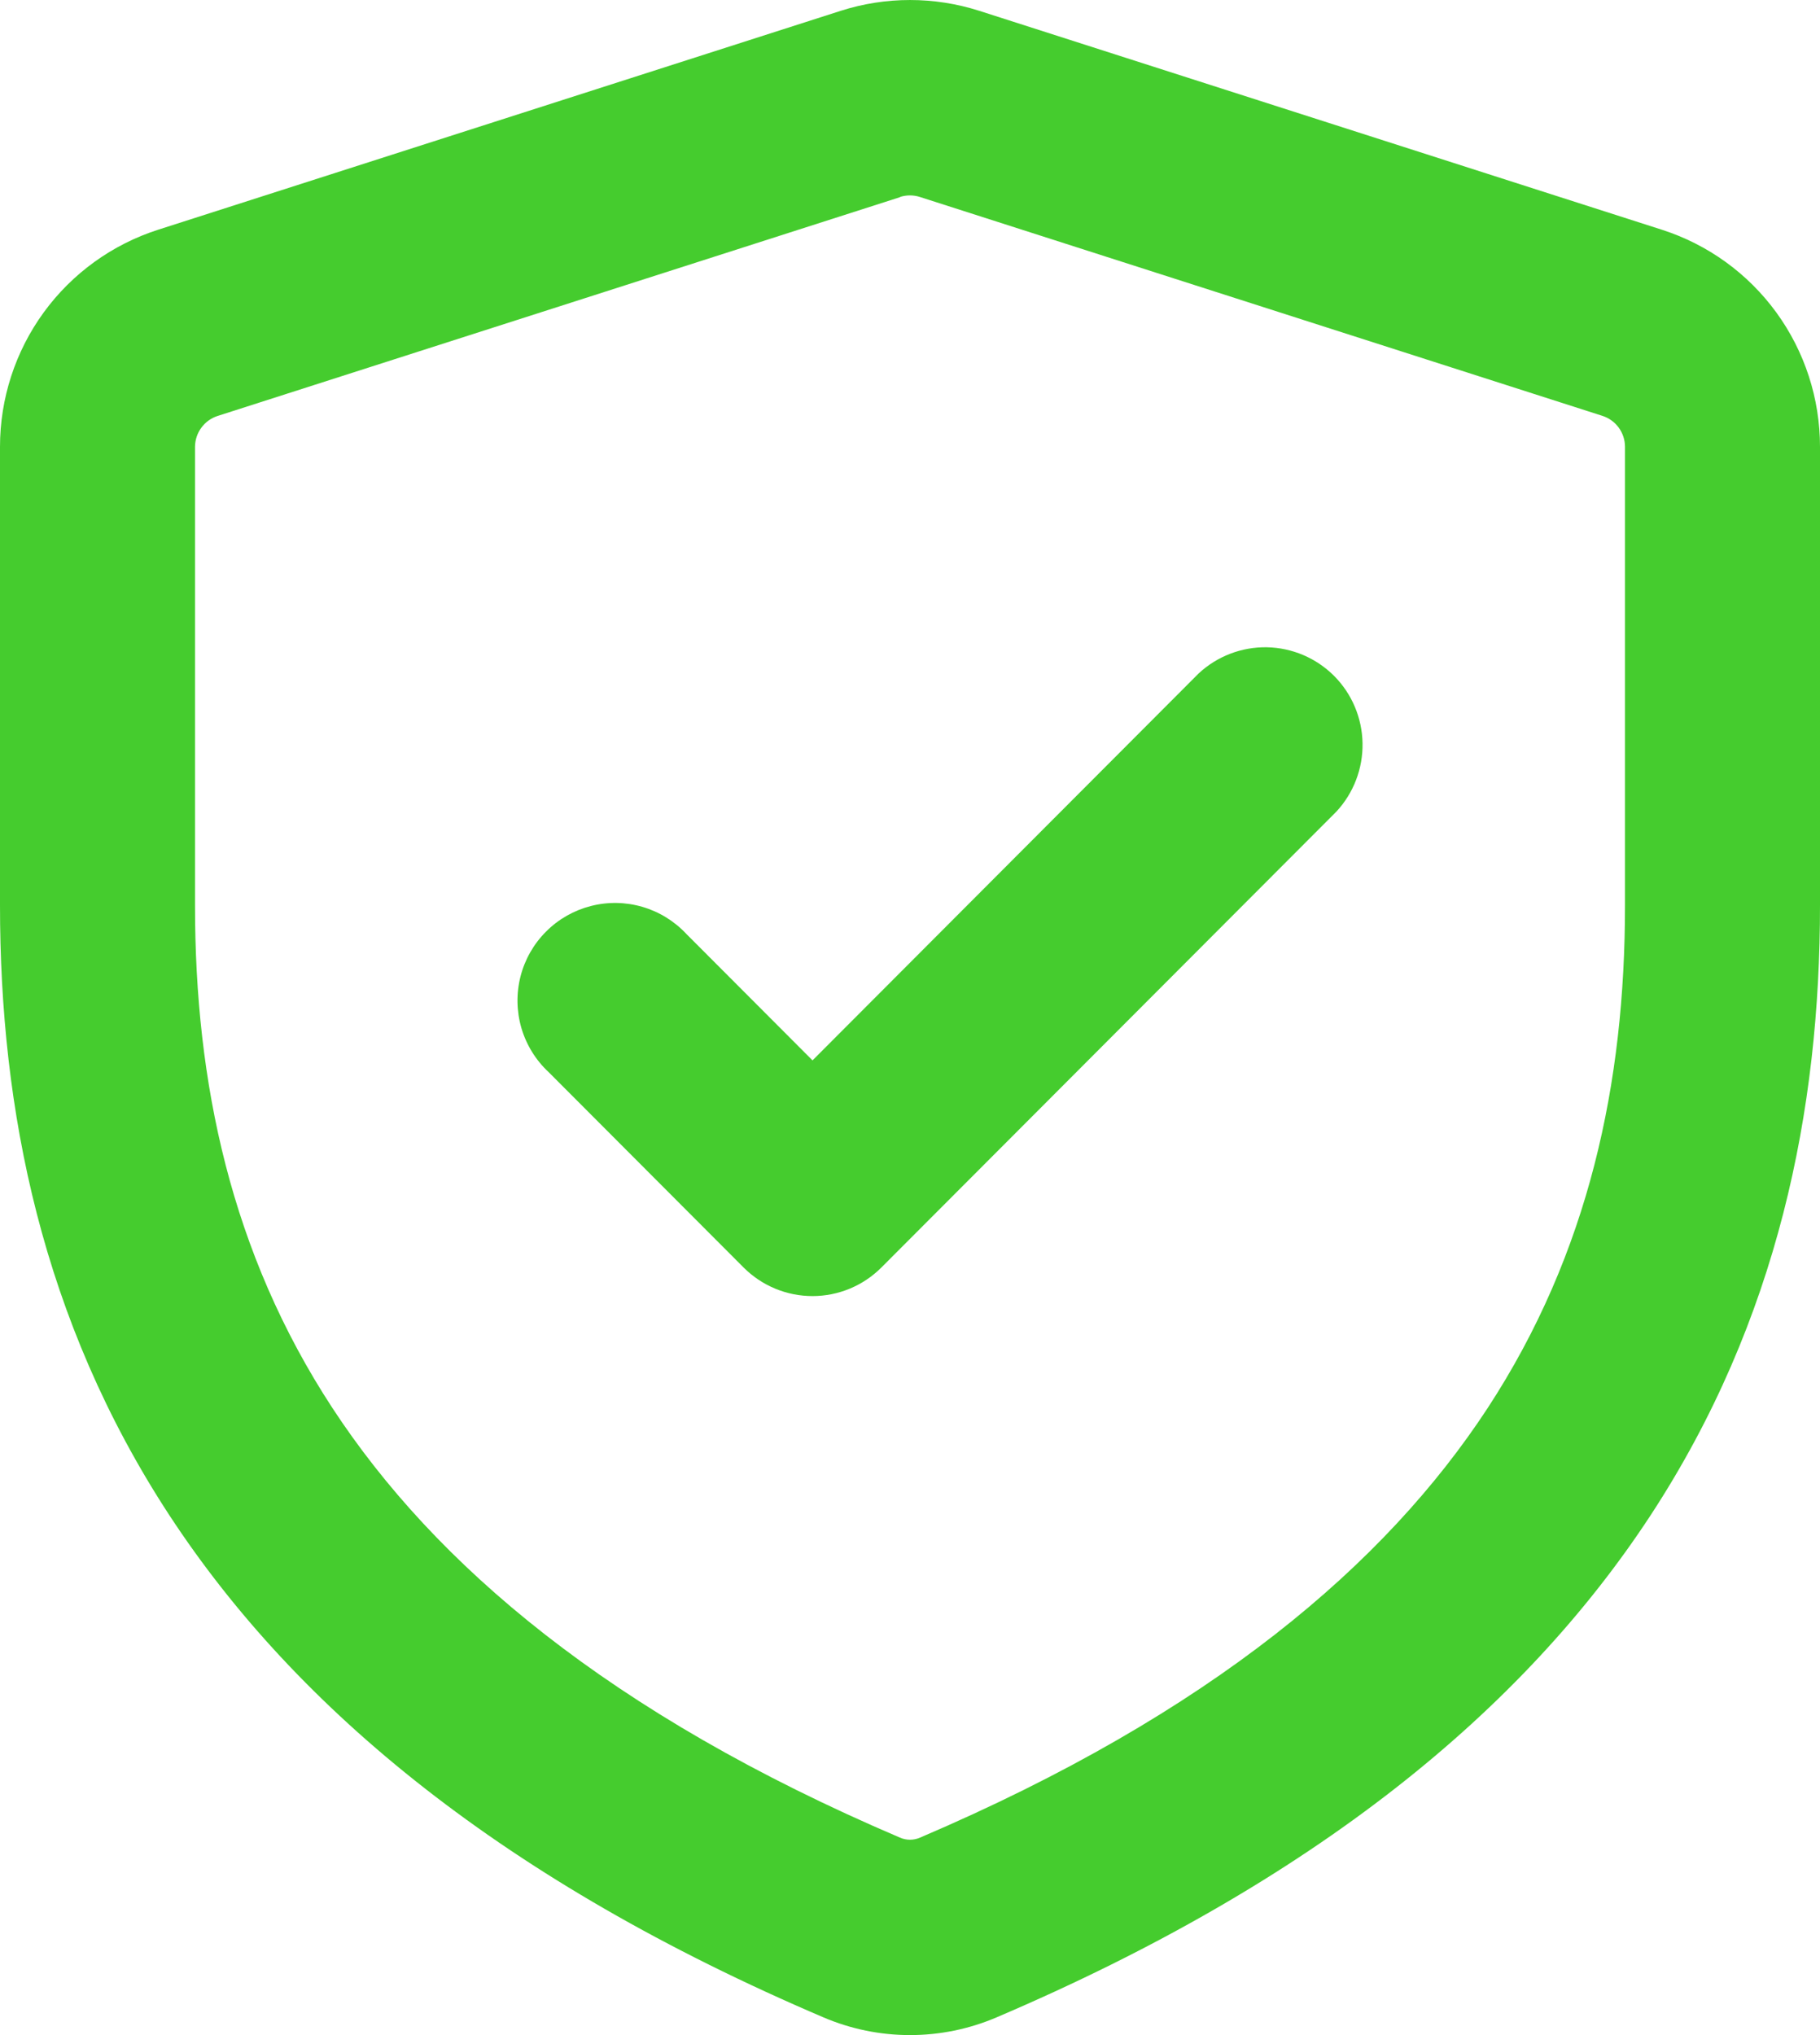 <svg width="34" height="38" viewBox="0 0 34 38" fill="none" xmlns="http://www.w3.org/2000/svg">
<path d="M18.294 0.202L31.044 4.289C31.903 4.564 32.651 5.104 33.183 5.833C33.714 6.562 34 7.441 34 8.343V16.905C34 20.714 33.223 24.645 30.836 28.293C28.448 31.937 24.558 35.135 18.615 37.67C18.104 37.888 17.555 38 17 38C16.445 38 15.896 37.888 15.385 37.67C9.442 35.135 5.552 31.937 3.164 28.293C0.777 24.645 1.42724e-08 20.714 1.42724e-08 16.905V8.343C-7.38007e-05 7.441 0.286 6.562 0.817 5.833C1.349 5.104 2.097 4.564 2.956 4.289L15.706 0.202C16.547 -0.067 17.453 -0.067 18.294 0.202ZM16.813 3.678L16.815 3.681L4.065 7.767C3.943 7.806 3.837 7.883 3.761 7.987C3.685 8.09 3.644 8.215 3.643 8.343V16.905C3.643 20.213 4.311 23.39 6.21 26.291C8.114 29.196 11.361 31.988 16.813 34.313C16.872 34.339 16.936 34.352 17 34.352C17.064 34.352 17.128 34.339 17.187 34.313C22.639 31.986 25.886 29.198 27.79 26.294C29.689 23.39 30.357 20.208 30.357 16.905V8.343C30.357 8.215 30.316 8.089 30.24 7.985C30.164 7.881 30.057 7.804 29.935 7.765L17.185 3.678C17.064 3.639 16.934 3.639 16.813 3.678ZM24.966 15.154L16.466 23.667C16.124 24.009 15.661 24.201 15.179 24.201C14.696 24.201 14.233 24.009 13.891 23.667L10.249 20.019C10.009 19.796 9.834 19.512 9.741 19.198C9.649 18.883 9.643 18.55 9.724 18.232C9.805 17.915 9.97 17.625 10.202 17.394C10.433 17.162 10.723 16.998 11.04 16.917C11.357 16.836 11.69 16.842 12.003 16.934C12.317 17.026 12.6 17.201 12.823 17.44L15.179 19.8L22.391 12.576C22.737 12.254 23.194 12.078 23.666 12.086C24.137 12.095 24.588 12.286 24.922 12.62C25.255 12.954 25.446 13.405 25.454 13.878C25.462 14.351 25.287 14.808 24.966 15.154Z" fill="#45CC2E"/>
</svg>

